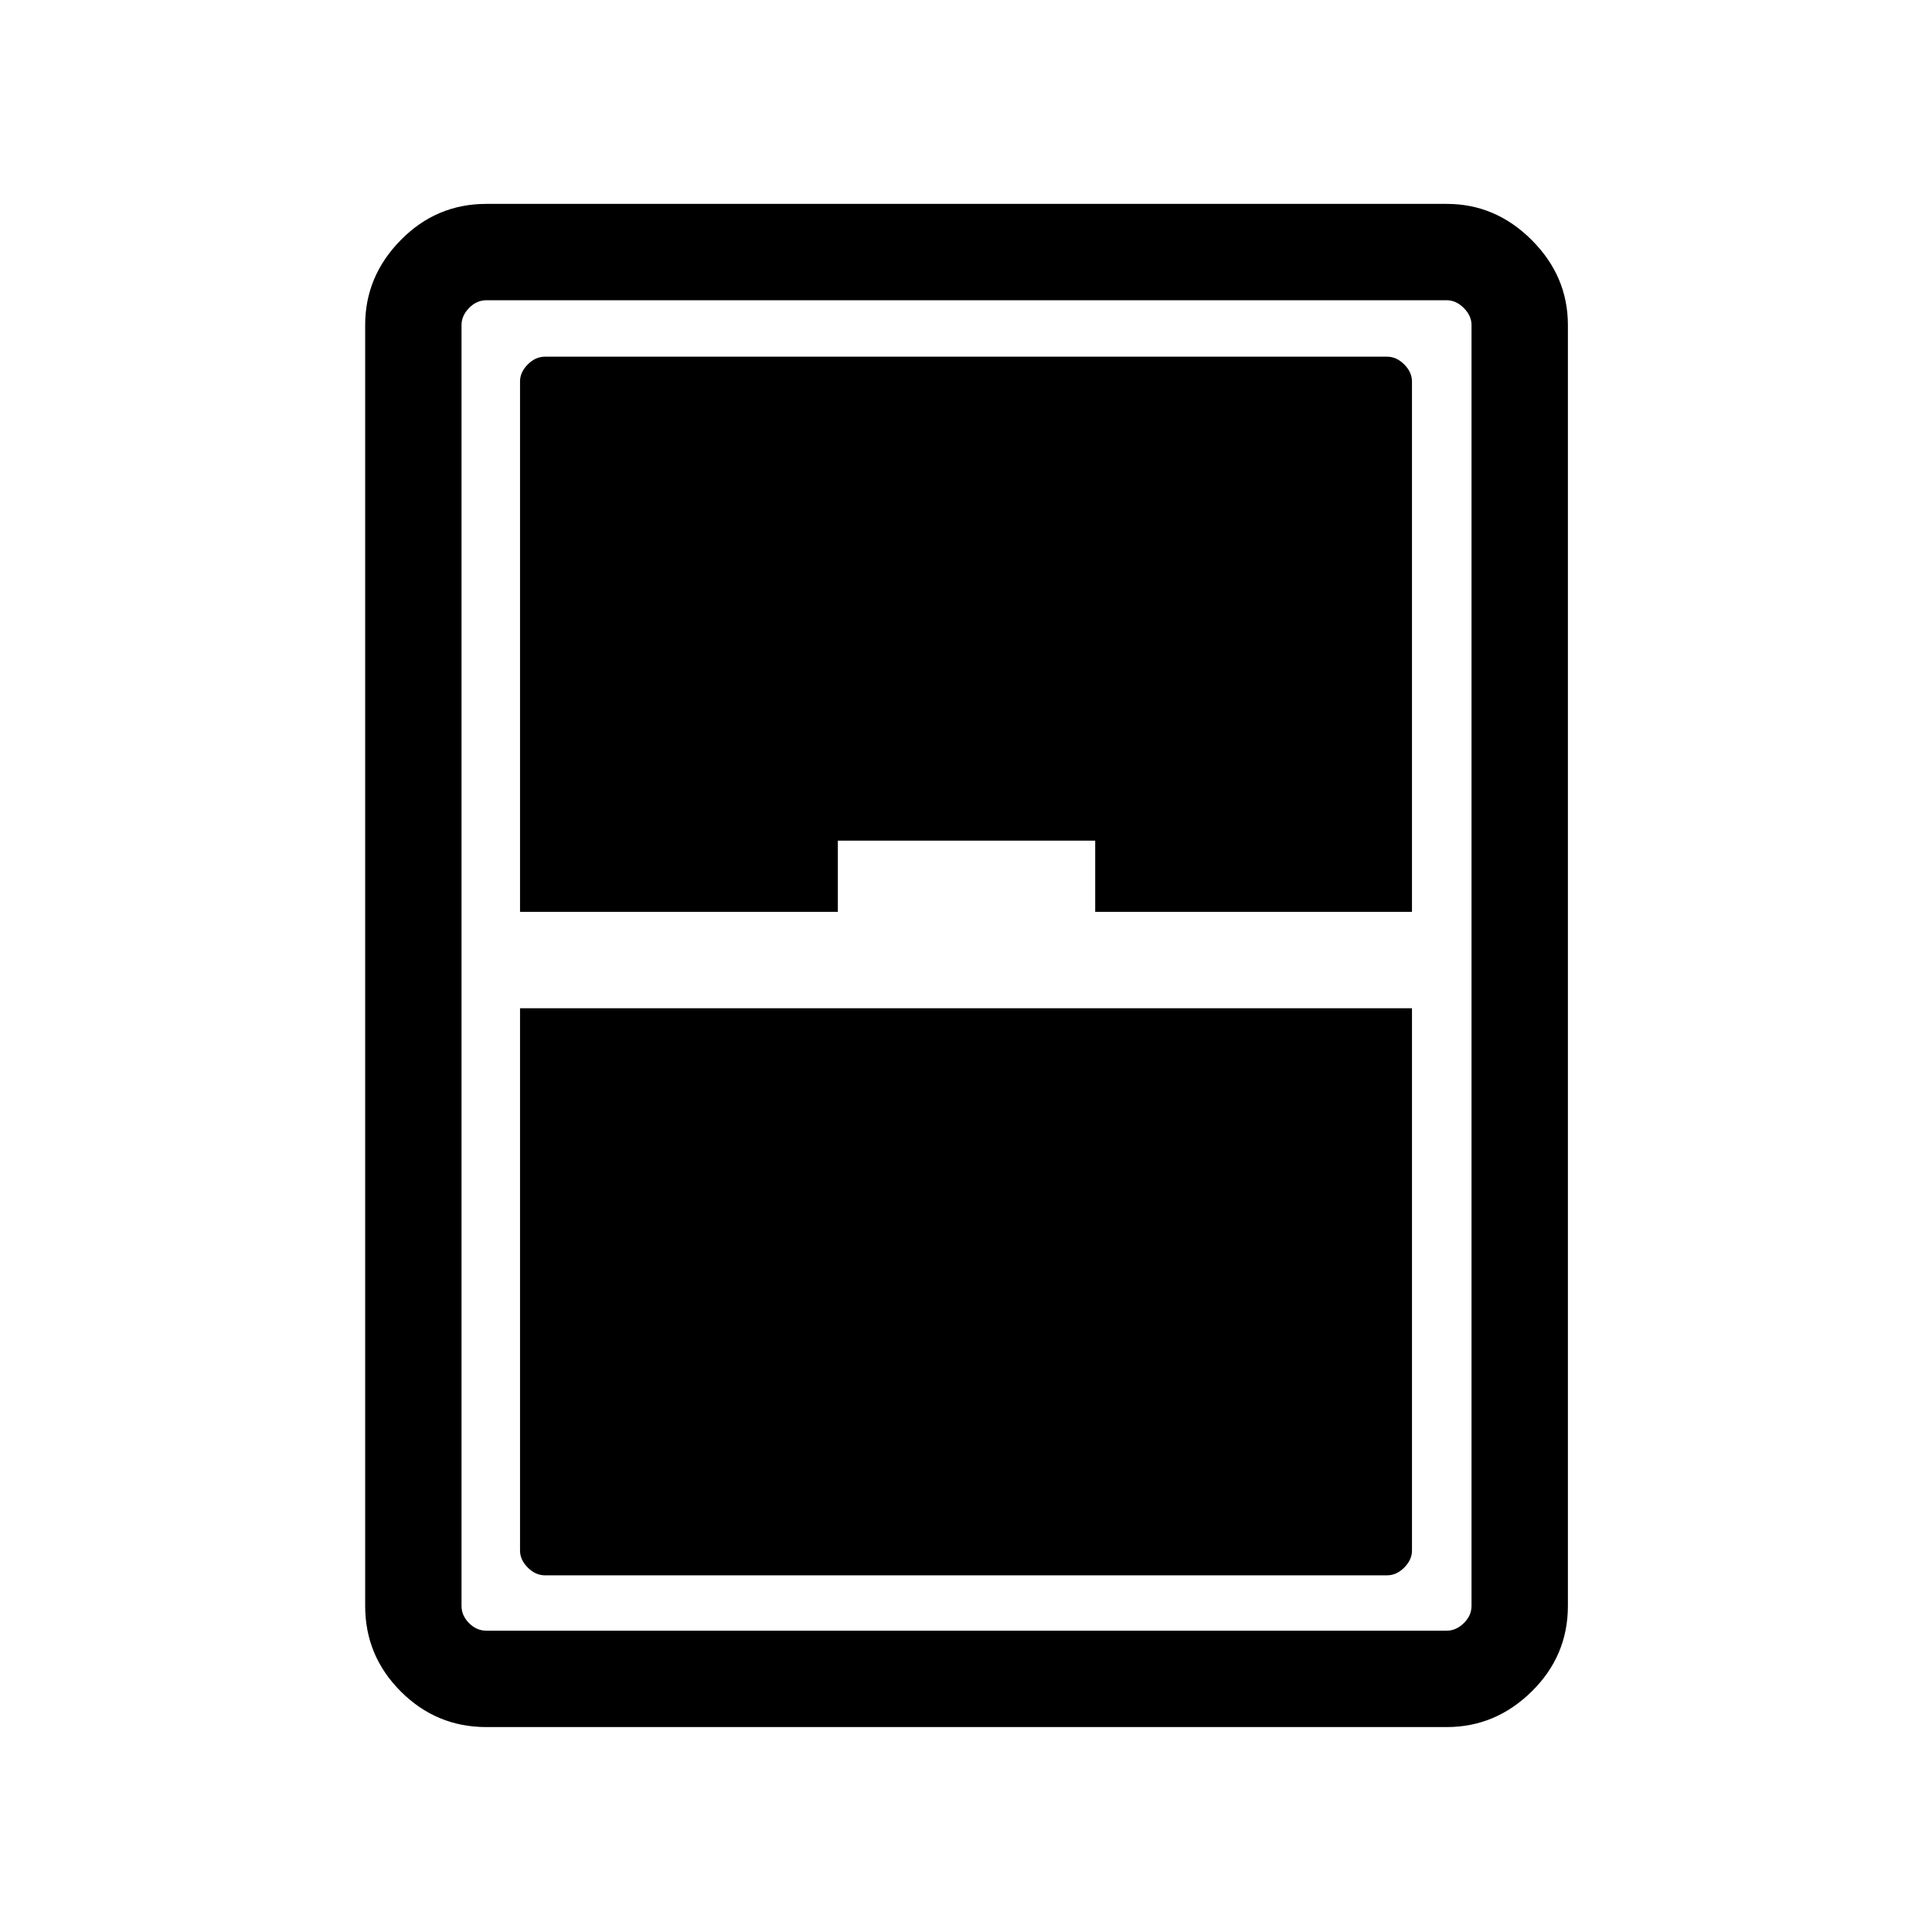 <svg xmlns="http://www.w3.org/2000/svg" height="40" viewBox="0 -960 960 960" width="40"><path d="M241.64-101.83q-24.81 0-42.5-17.7-17.69-17.69-17.69-42.5V-798.5q0-24.25 17.69-42.22t42.5-17.97h477.24q24.26 0 42.23 17.97 17.97 17.97 17.97 42.22v636.47q0 24.81-17.97 42.5-17.97 17.7-42.23 17.7H241.64ZM258.4-506.9h157.92v-35.38H544.2v35.38h157.4v-263.55q0-4.61-3.84-8.46-3.85-3.85-8.47-3.85H270.71q-4.62 0-8.47 3.85-3.84 3.85-3.84 8.46v263.55Zm0 47.89v269.46q0 4.61 3.84 8.46 3.85 3.85 8.47 3.85h418.58q4.62 0 8.47-3.85 3.84-3.85 3.84-8.46v-269.46H258.4ZM229.33-798.5v636.47q0 4.81 3.75 8.56 3.75 3.75 8.56 3.75h477.24q4.62 0 8.47-3.75 3.84-3.75 3.84-8.56V-798.5q0-4.61-3.84-8.46-3.85-3.85-8.47-3.85H241.64q-4.81 0-8.56 3.85-3.75 3.85-3.75 8.46Z"/></svg>